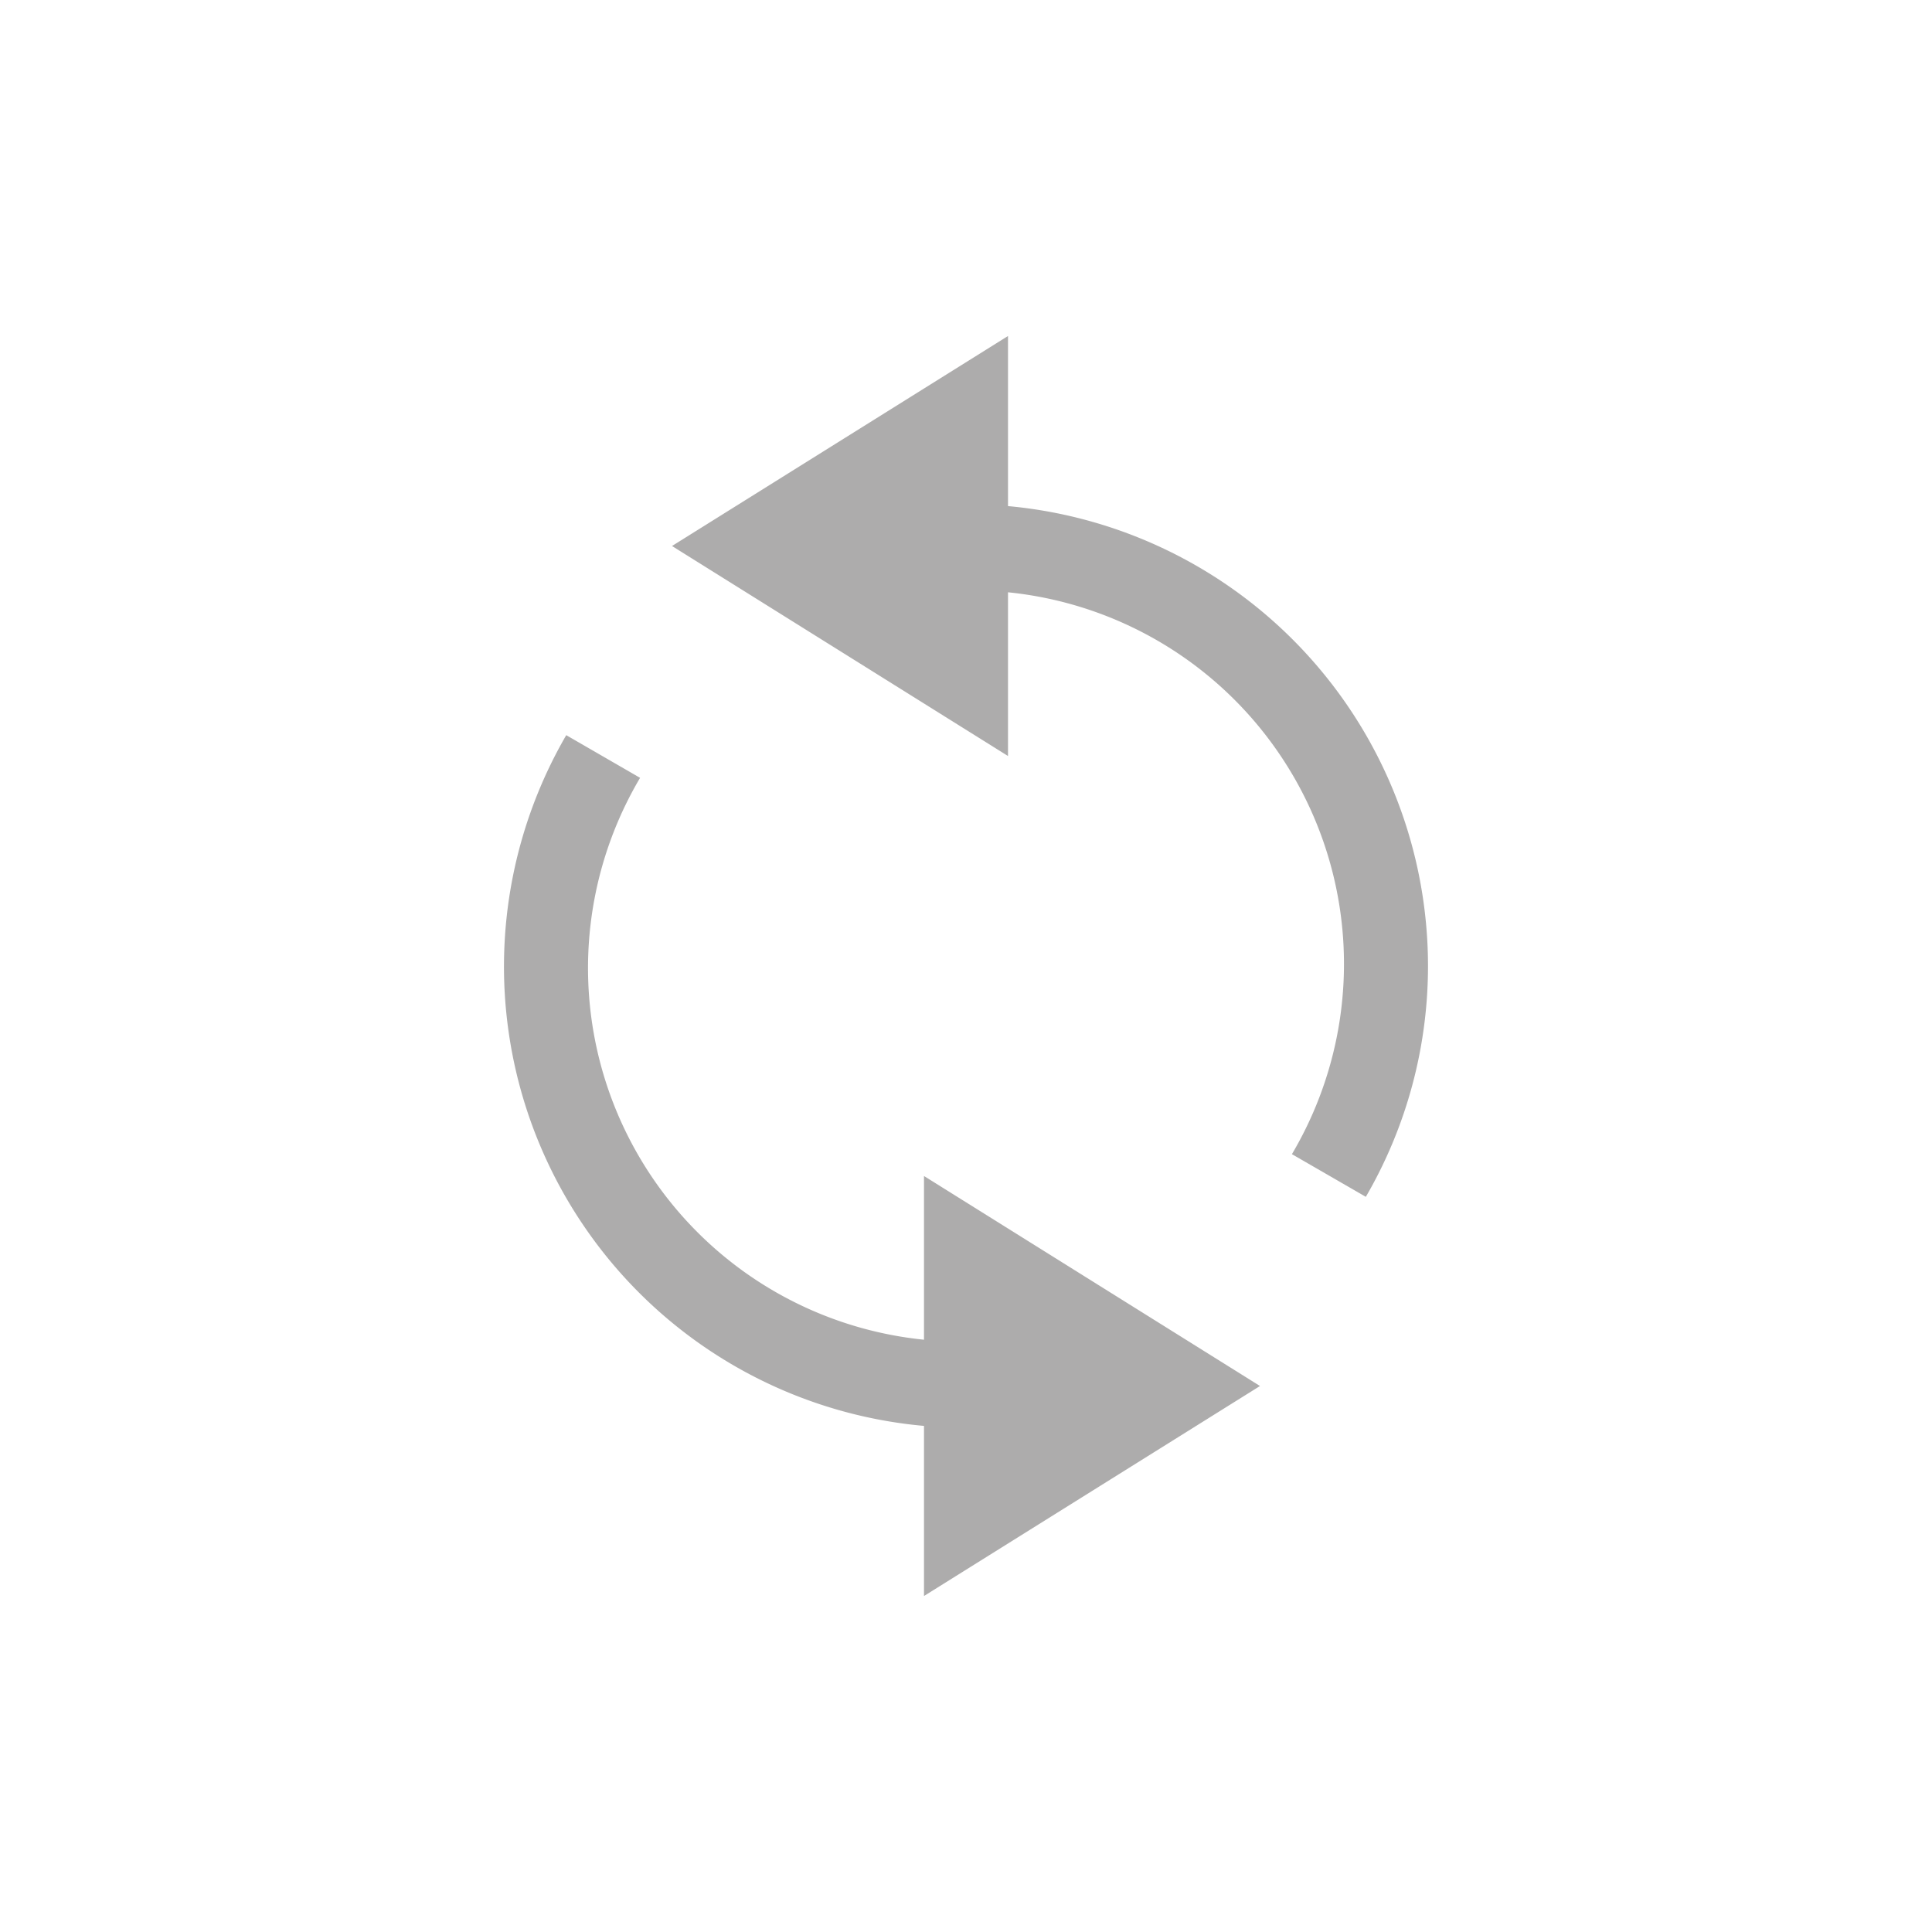 <svg xmlns="http://www.w3.org/2000/svg" width="23" height="23" viewBox="0 0 23 23">
<defs>
    <style>
      .cls-1 {
        fill: #adacac;
        fill-rule: evenodd;
      }
    </style>
  </defs>
  <path id="icon_setting_s" class="cls-1" d="M923,390.5a5.47,5.47,0,0,1-.74,2.748l-0.88-.508a4.447,4.447,0,0,0-3.38-6.689V388l-4-2.5,4-2.5v2.025A5.5,5.5,0,0,1,923,390.5Zm-6,4.449a4.447,4.447,0,0,1-3.38-6.689l-0.879-.508A5.49,5.49,0,0,0,917,395.975V398l4-2.5-4-2.5v1.949Z" transform="translate(-906 -379)"/>
</svg>
